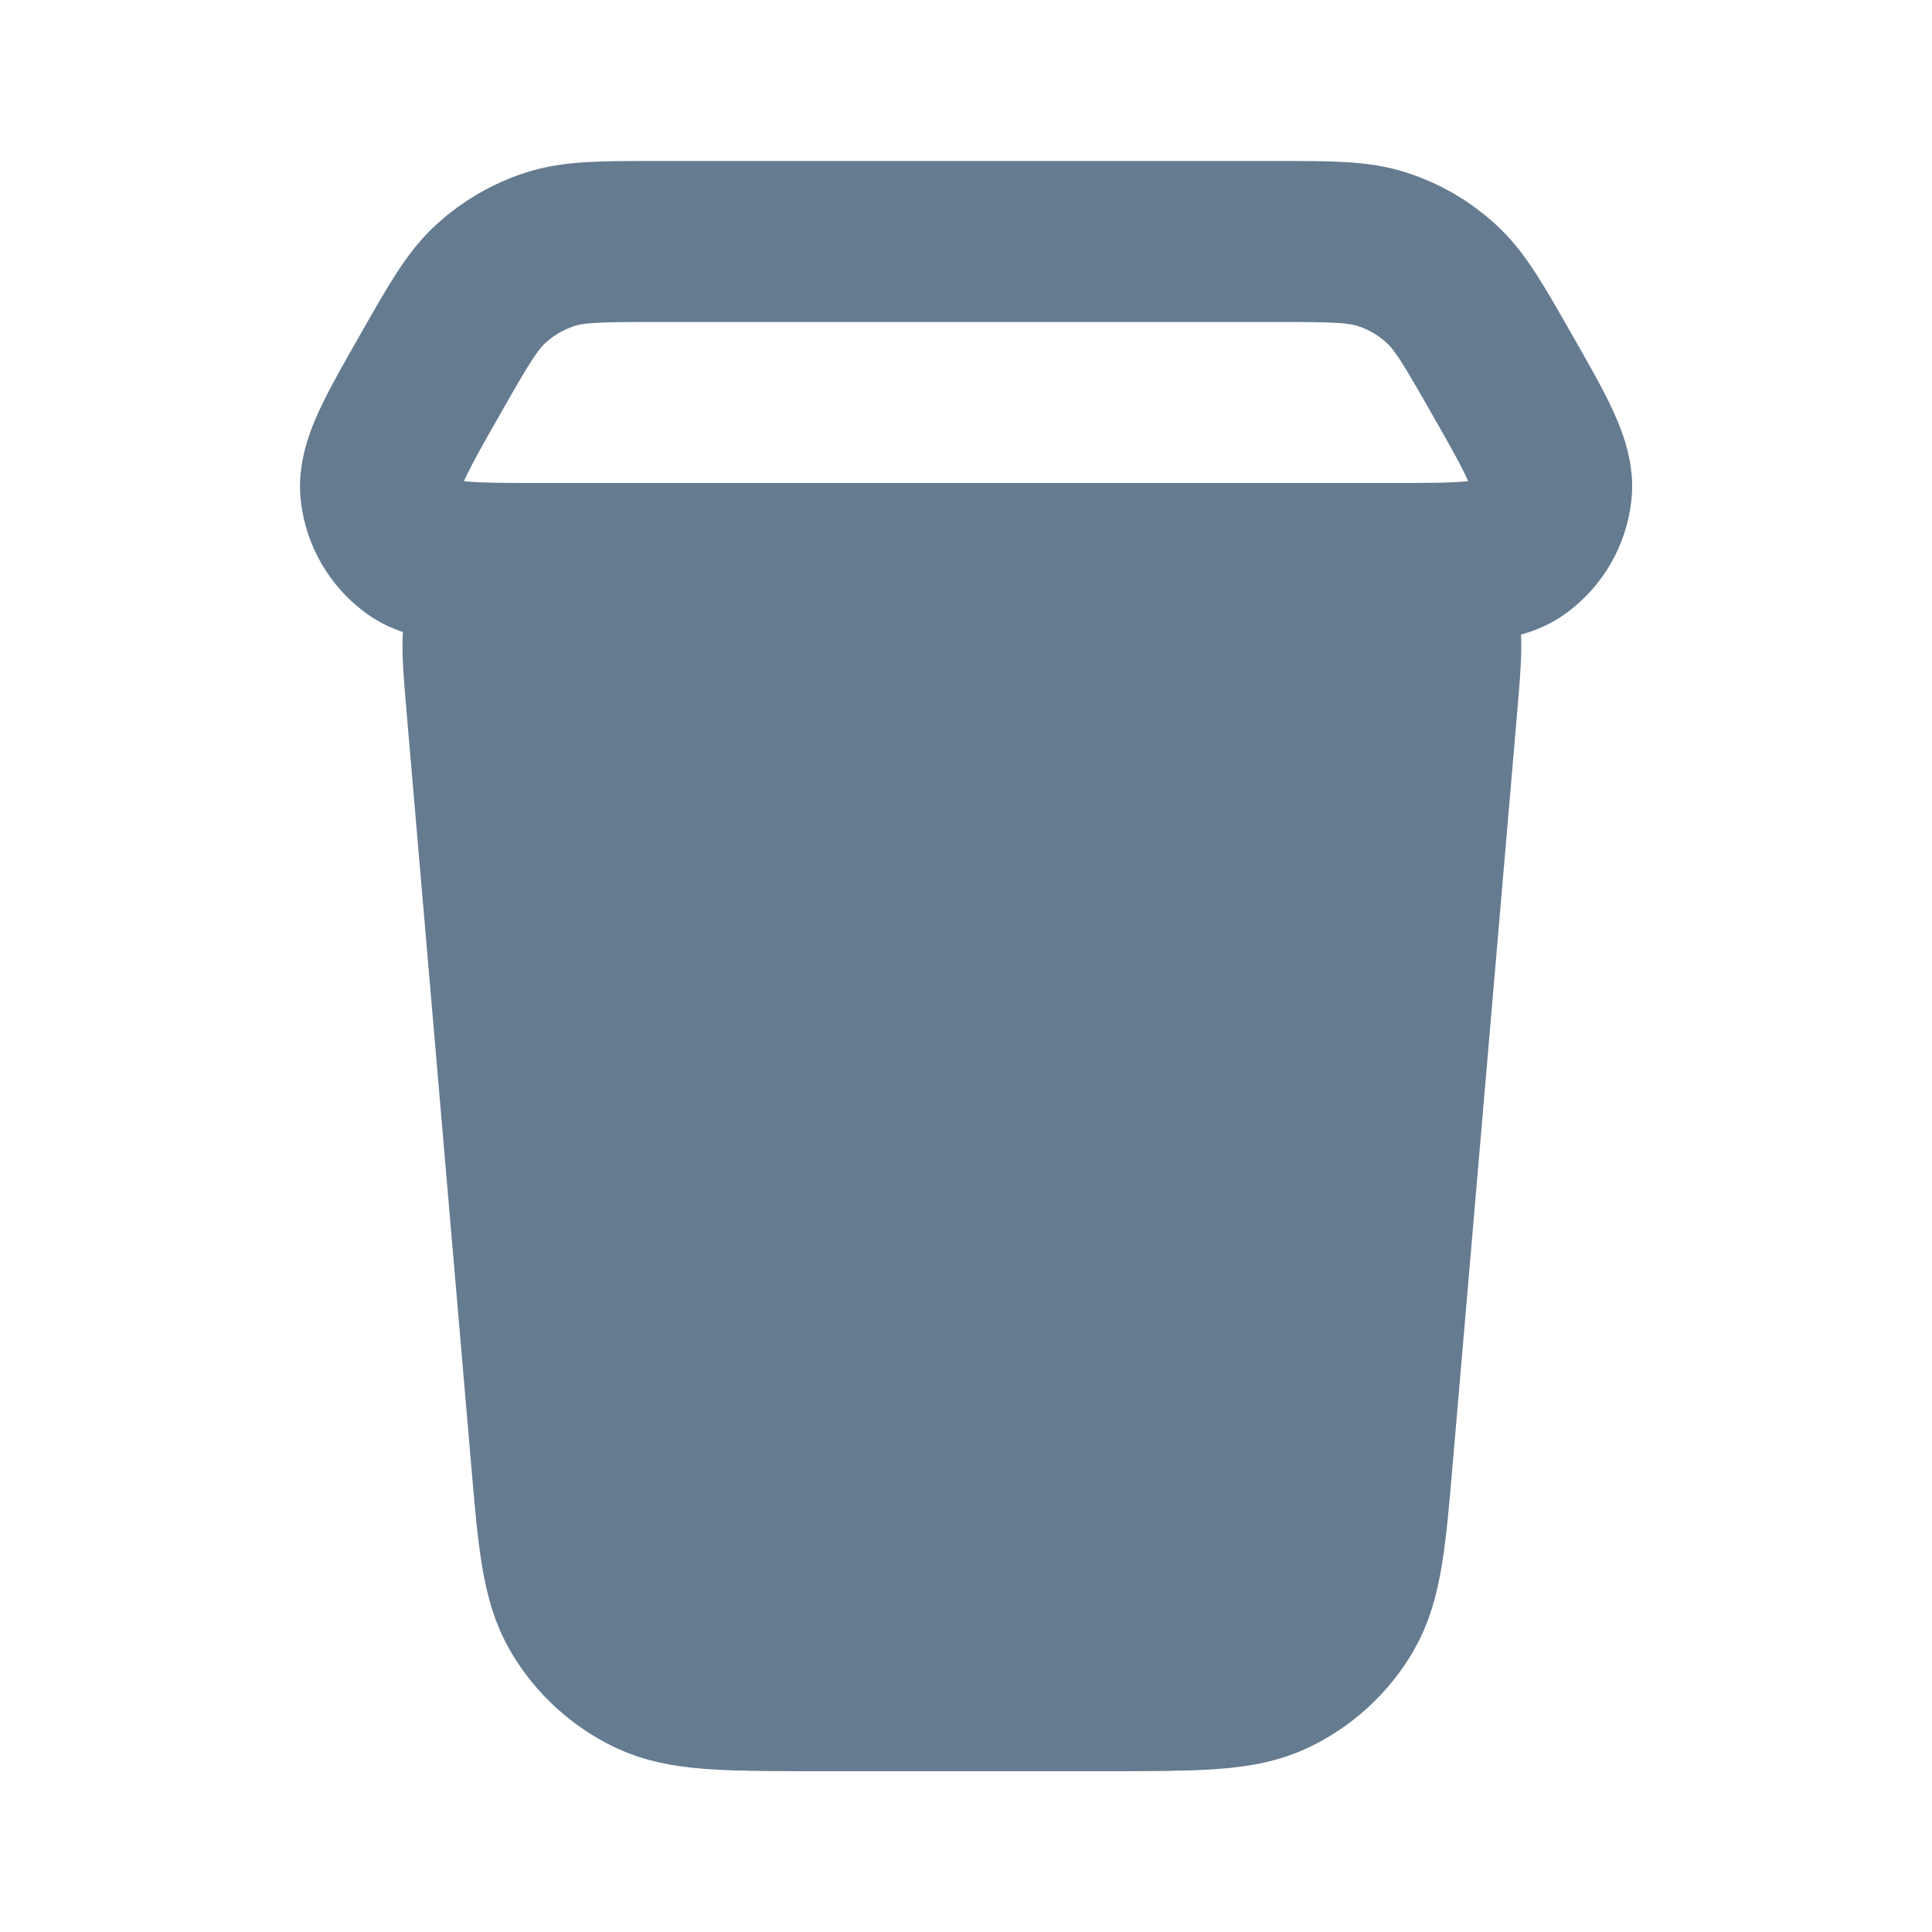 <svg width="24" height="24" viewBox="0 0 24 24" fill="none" xmlns="http://www.w3.org/2000/svg">
<path d="M6.687 15H17.316M6.516 13H17.487M7.744 7H16.258M7.744 7C7.139 7 6.837 7 6.614 7.121C6.418 7.227 6.263 7.396 6.174 7.601C6.072 7.833 6.098 8.134 6.15 8.736L6.95 18.073C7.039 19.105 7.083 19.622 7.312 20.013C7.515 20.357 7.815 20.633 8.175 20.805C8.584 21 9.102 21 10.139 21H13.864C14.9 21 15.418 21 15.827 20.805C16.187 20.633 16.488 20.357 16.69 20.013C16.919 19.622 16.964 19.106 17.052 18.073L17.853 8.735C17.904 8.133 17.93 7.833 17.829 7.601C17.739 7.396 17.585 7.227 17.389 7.121C17.166 7 16.863 7 16.258 7M7.744 7H6.751C5.851 7 5.401 7 5.14 6.812C4.909 6.645 4.76 6.388 4.73 6.105C4.696 5.784 4.92 5.393 5.367 4.611L5.367 4.61C5.701 4.025 5.868 3.733 6.103 3.52C6.313 3.329 6.56 3.185 6.83 3.098C7.131 3 7.468 3 8.141 3H15.861C16.535 3 16.872 3 17.173 3.098C17.442 3.185 17.69 3.329 17.899 3.52C18.134 3.733 18.301 4.025 18.635 4.61C19.082 5.392 19.306 5.784 19.272 6.105C19.242 6.388 19.093 6.645 18.863 6.812C18.601 7 18.151 7 17.251 7H16.258" stroke="#657B90" stroke-width="2" stroke-linecap="round" stroke-linejoin="round"/>
<path d="M10.034 21H13.759C14.796 21 15.314 21 15.723 20.805C16.083 20.633 16.383 20.357 16.585 20.013C16.815 19.622 16.859 19.106 16.948 18.073L17.748 8.735C17.8 8.133 17.826 7.833 17.724 7.601C17.635 7.396 17.48 7.227 17.284 7.121C17.061 7 16.759 7 16.154 7H7.64C7.035 7 6.732 7 6.509 7.121C6.313 7.227 6.159 7.396 6.069 7.601C5.968 7.833 5.994 8.134 6.045 8.736L6.846 18.073C6.934 19.105 6.978 19.622 7.208 20.013C7.41 20.357 7.711 20.633 8.071 20.805C8.48 21 8.998 21 10.034 21Z" fill="#657B90"/>
<path d="M6.582 15H17.211M6.411 13H17.383M7.64 7H16.154M7.64 7C7.035 7 6.732 7 6.509 7.121C6.313 7.227 6.159 7.396 6.069 7.601C5.968 7.833 5.994 8.134 6.045 8.736L6.846 18.073C6.934 19.105 6.978 19.622 7.208 20.013C7.41 20.357 7.711 20.633 8.071 20.805C8.48 21 8.998 21 10.034 21H13.759C14.796 21 15.314 21 15.723 20.805C16.083 20.633 16.383 20.357 16.585 20.013C16.815 19.622 16.859 19.106 16.948 18.073L17.748 8.735C17.8 8.133 17.826 7.833 17.724 7.601C17.635 7.396 17.48 7.227 17.284 7.121C17.061 7 16.759 7 16.154 7M7.64 7H6.646M16.154 7H17.147" stroke="#657B90" stroke-width="2" stroke-linecap="round" stroke-linejoin="round"/>
</svg>
